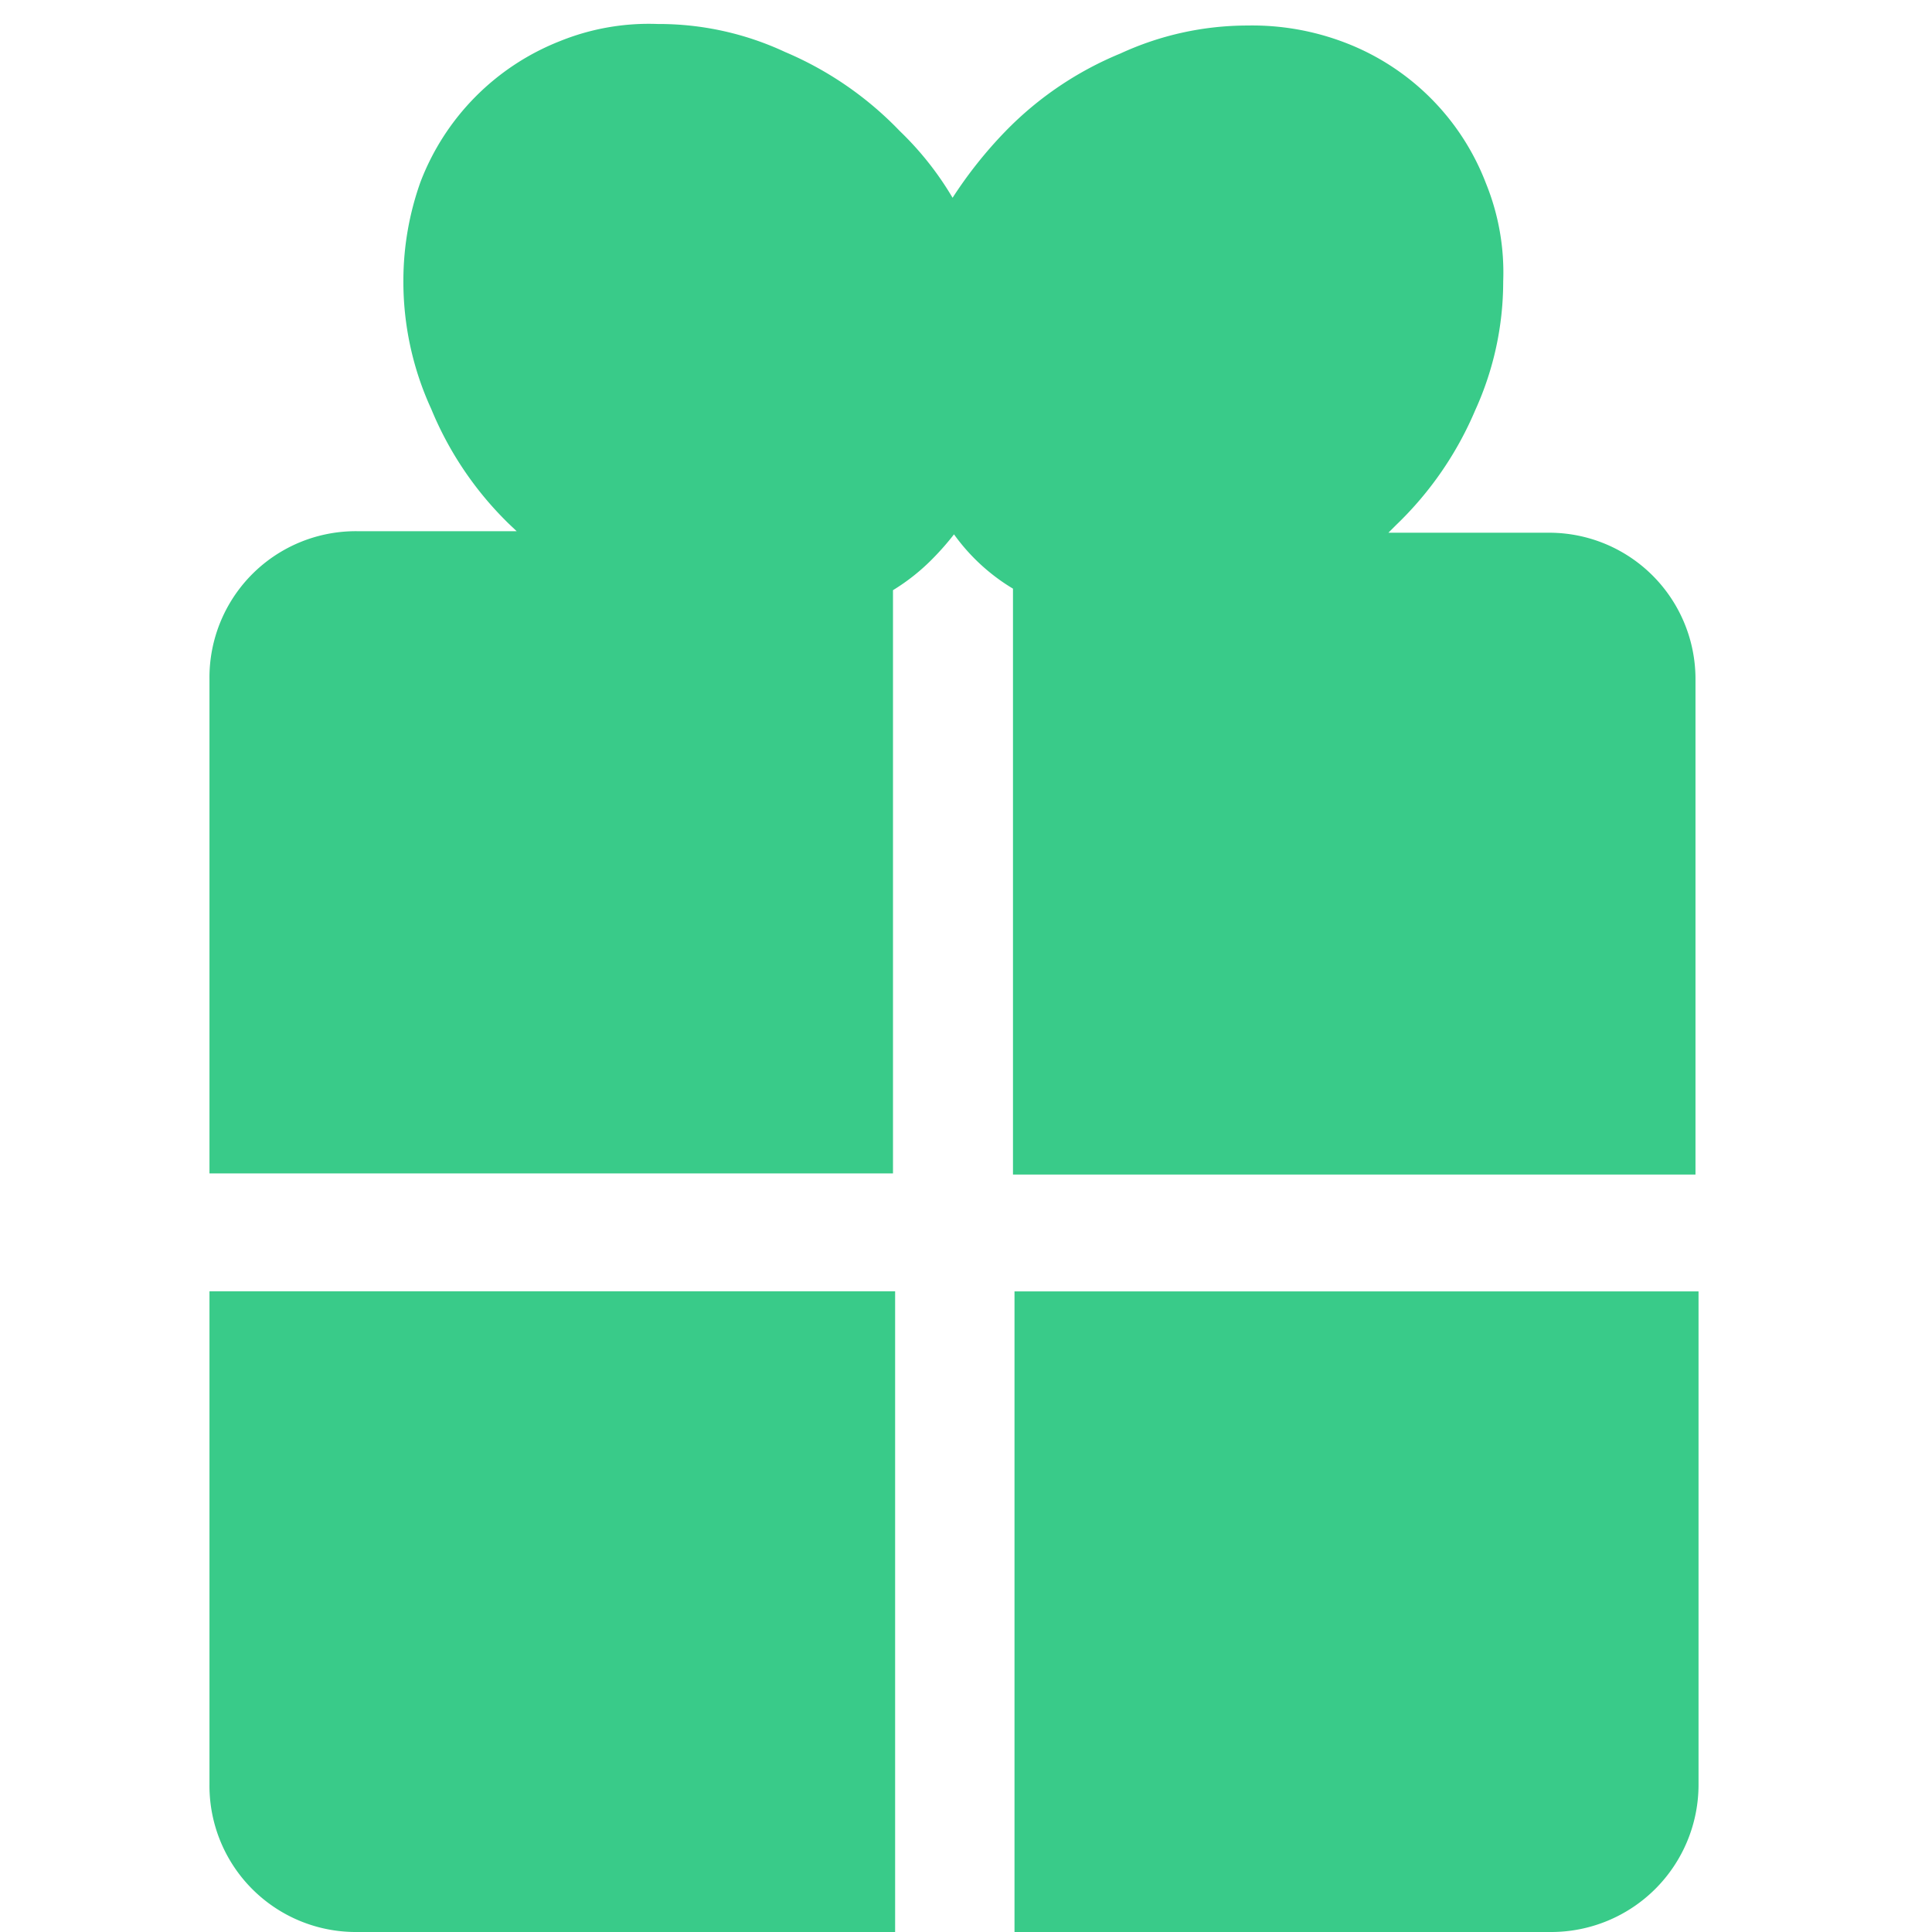 <svg xmlns="http://www.w3.org/2000/svg" xmlns:xlink="http://www.w3.org/1999/xlink" width="19" height="19" viewBox="0 0 19 19">
  <defs>
    <clipPath id="clip-path">
      <rect id="Rettangolo_1729" data-name="Rettangolo 1729" width="19" height="19" transform="translate(20 85.766)" fill="#39cb89"/>
    </clipPath>
  </defs>
  <g id="Gruppo_di_maschere_42" data-name="Gruppo di maschere 42" transform="translate(-20 -85.766)" clip-path="url(#clip-path)">
    <path id="Tracciato_419" d="M12.072,7.638a1.941,1.941,0,0,1-.58-.534h0a2.652,2.652,0,0,1-.2.229h0a2.027,2.027,0,0,1-.4.32h0v5.736H4.17V8.523A1.439,1.439,0,0,1,5.619,7.073H7.191L7.114,7a3.358,3.358,0,0,1-.763-1.129A3,3,0,0,1,6.077,4.6a2.893,2.893,0,0,1,.168-.961A2.413,2.413,0,0,1,7.618,2.253a2.327,2.327,0,0,1,.961-.168A2.934,2.934,0,0,1,9.83,2.36a3.4,3.4,0,0,1,1.129.778,3.071,3.071,0,0,1,.519.656A4.262,4.262,0,0,1,12,3.138h0a3.358,3.358,0,0,1,1.129-.763A2.984,2.984,0,0,1,14.376,2.1a2.552,2.552,0,0,1,.961.168,2.4,2.4,0,0,1,1.388,1.388,2.327,2.327,0,0,1,.168.961,3.053,3.053,0,0,1-.275,1.266,3.4,3.4,0,0,1-.778,1.129l-.076.076h1.571a1.439,1.439,0,0,1,1.449,1.449V13.4H12.072Zm.763-3.676a2.719,2.719,0,0,1,.778-.534,2.056,2.056,0,0,1,.793-.168,1.571,1.571,0,0,1,.534.092,1.223,1.223,0,0,1,.7.7,1.571,1.571,0,0,1,.092.534,2,2,0,0,1-.168.793,2.444,2.444,0,0,1-.534.778,2.186,2.186,0,0,1-.763.519,2,2,0,0,1-.793.168,1.66,1.66,0,0,1-.549-.092,1.223,1.223,0,0,1-.7-.7,1.571,1.571,0,0,1-.092-.534,2,2,0,0,1,.168-.793,3.273,3.273,0,0,1,.534-.763ZM10.47,6.494a1.144,1.144,0,0,1-.427.275,1.571,1.571,0,0,1-.534.092,2,2,0,0,1-.793-.168,2.67,2.67,0,0,1-.778-.519A2.719,2.719,0,0,1,7.4,5.4,2.056,2.056,0,0,1,7.236,4.6a1.571,1.571,0,0,1,.092-.534,1.223,1.223,0,0,1,.7-.7,1.571,1.571,0,0,1,.534-.092,2,2,0,0,1,.793.168,2.227,2.227,0,0,1,.763.534,2.336,2.336,0,0,1,.519.763,2,2,0,0,1,.168.793,1.728,1.728,0,0,1-.092.549A.9.9,0,0,1,10.47,6.494Zm.442,14.355H5.619A1.439,1.439,0,0,1,4.17,19.4h0V14.548h6.743v6.3Zm1.175,0v-6.3h6.727V19.4h0a1.449,1.449,0,0,1-1.449,1.449Z" transform="translate(17.89 83.917)" fill="#39cb89"/>
  </g>
</svg>
